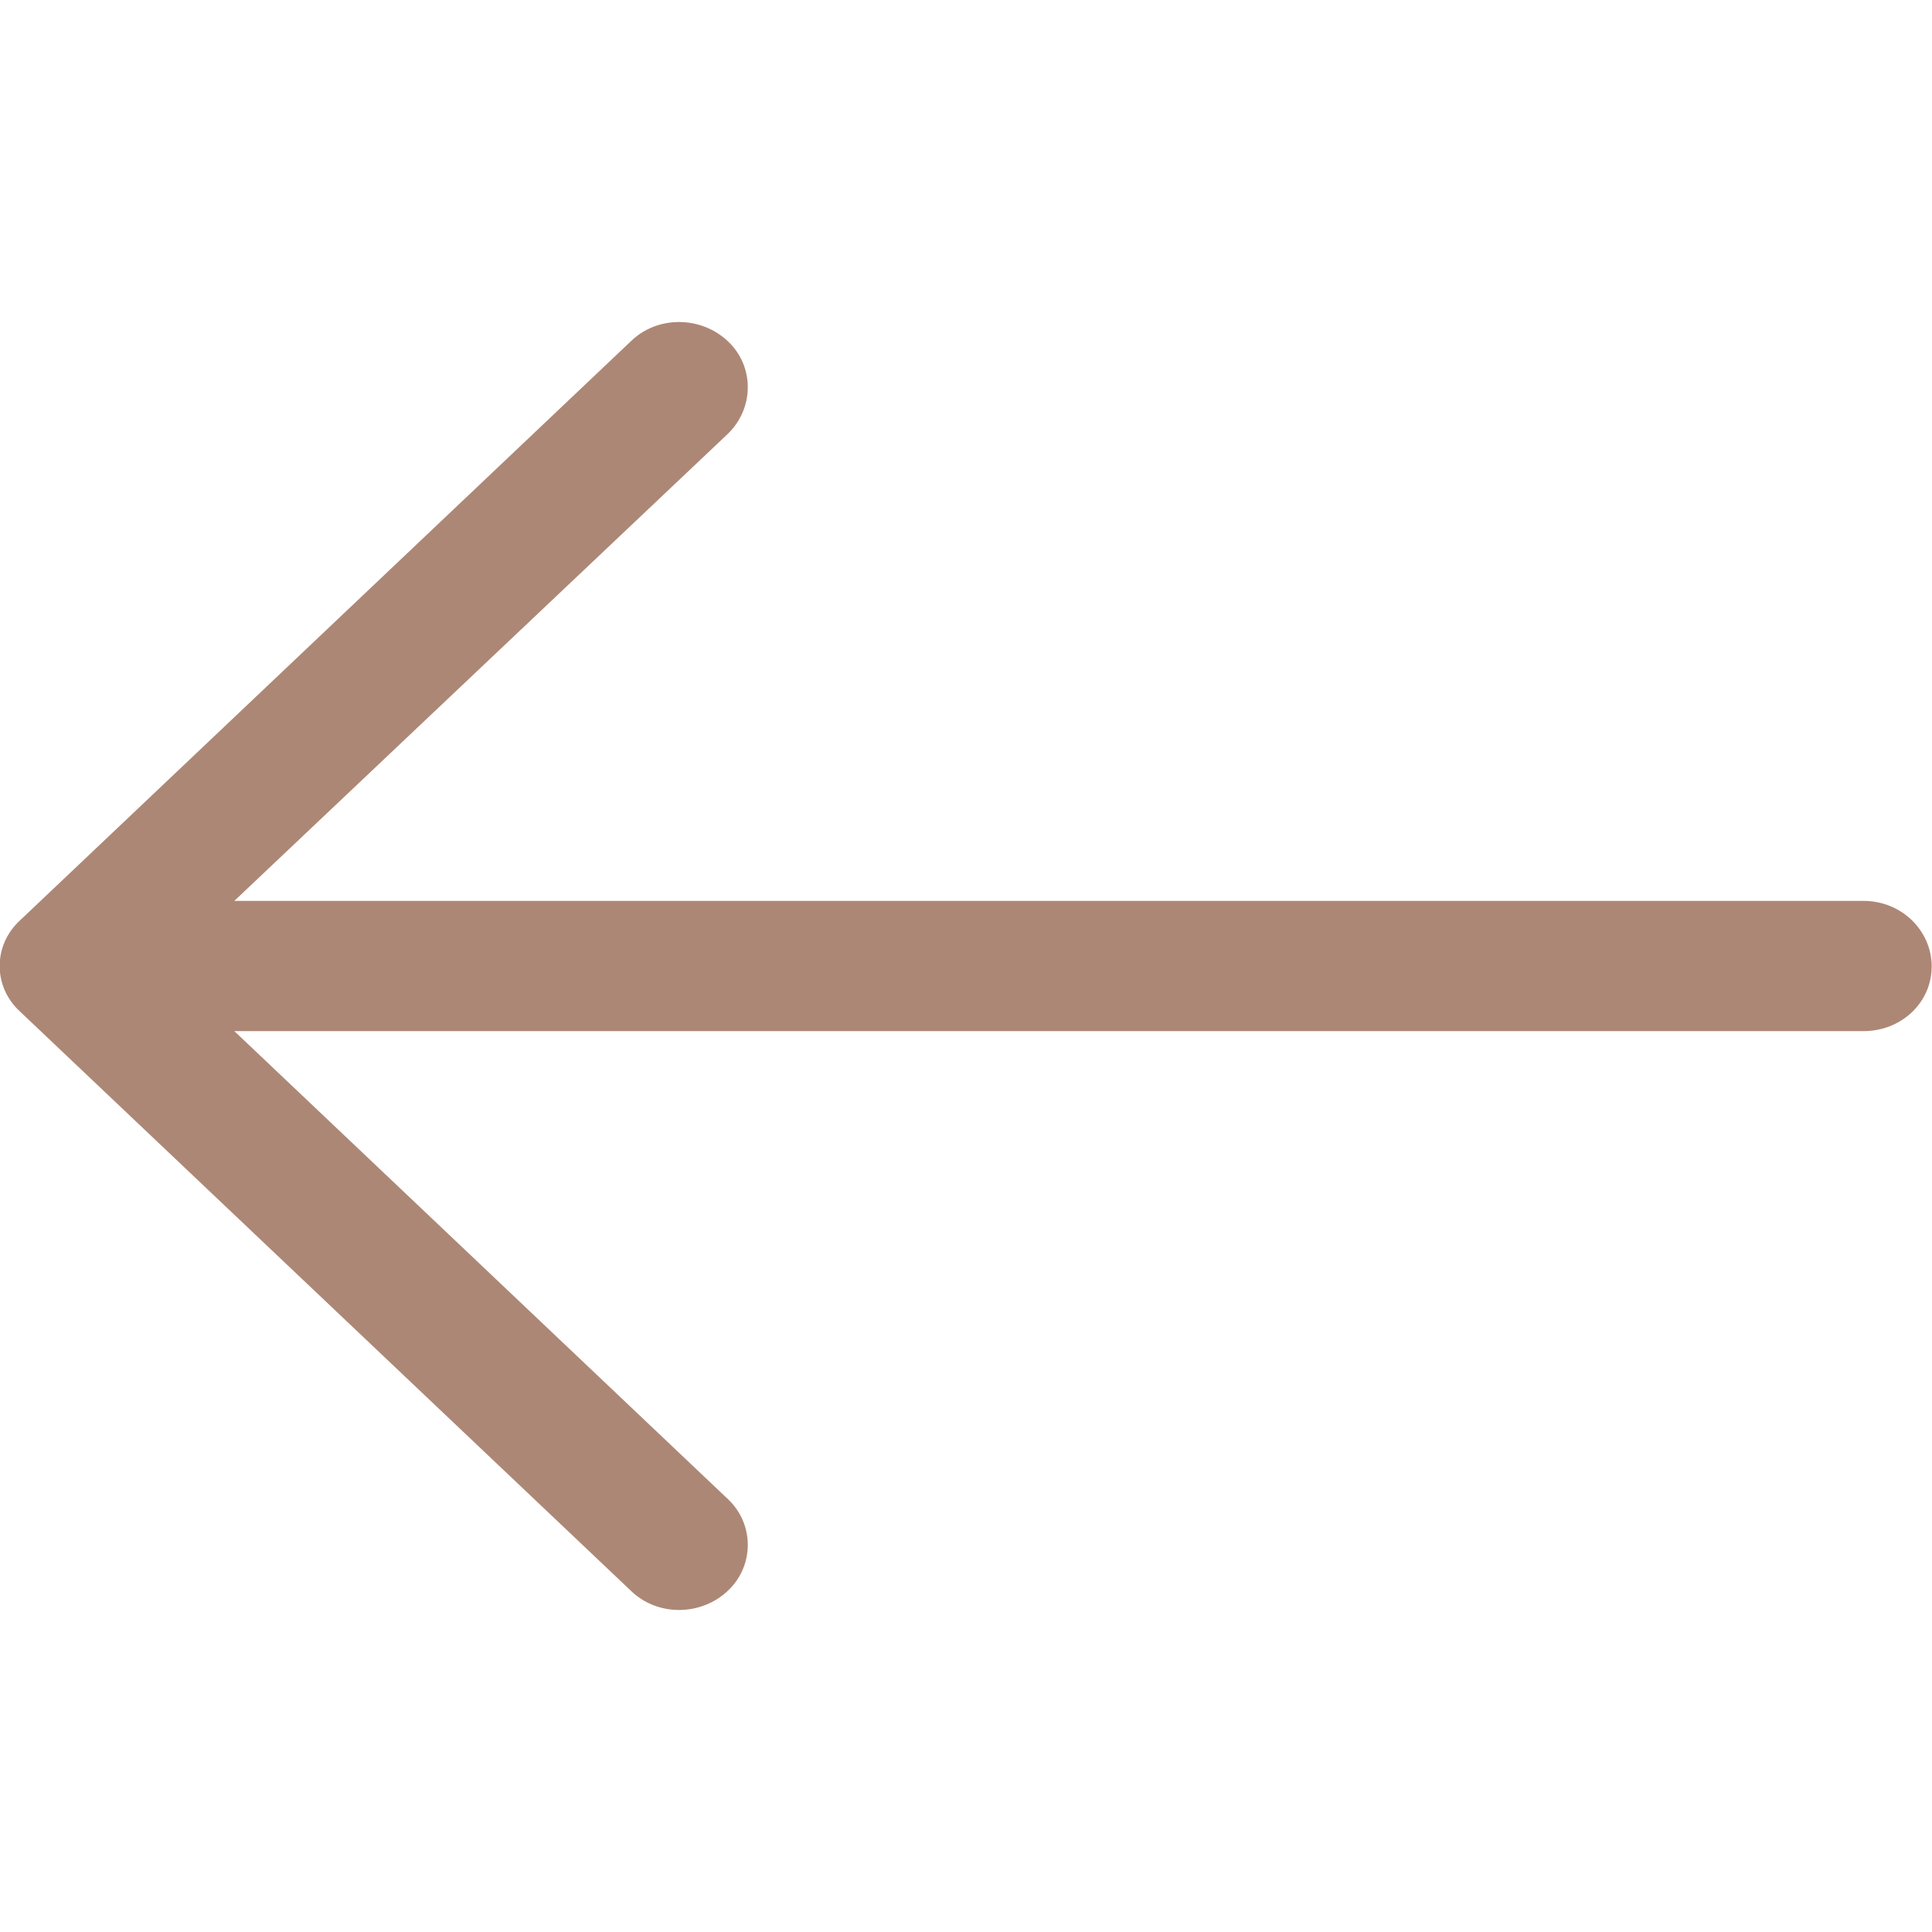 <svg width="24" height="24" viewBox="0 0 24 24" fill="none" xmlns="http://www.w3.org/2000/svg">
<path d="M7.835 19.759C8.162 20.08 8.706 20.08 9.044 19.759C9.371 19.449 9.371 18.933 9.044 18.624L2.911 12.809L23.149 12.809C23.621 12.809 23.996 12.453 23.996 12.006C23.996 11.559 23.621 11.191 23.149 11.191L2.911 11.191L9.044 5.387C9.371 5.067 9.371 4.55 9.044 4.241C8.706 3.92 8.161 3.92 7.835 4.241L0.25 11.432C-0.089 11.742 -0.089 12.258 0.25 12.567L7.835 19.759Z" fill="#AD8775"/>
</svg>
